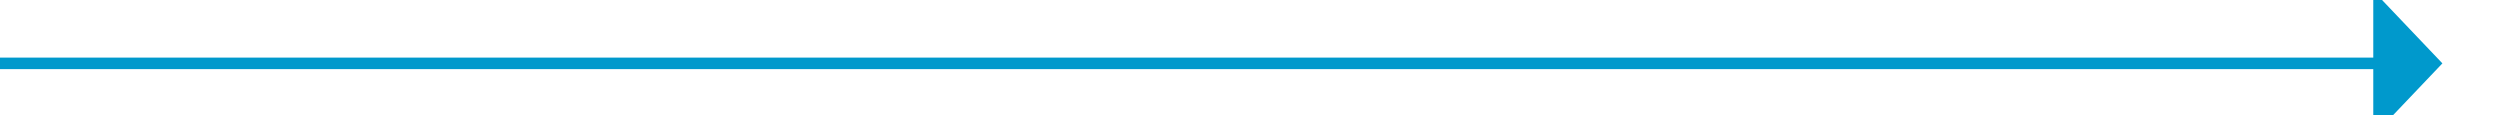 ﻿<?xml version="1.0" encoding="utf-8"?>
<svg version="1.1" xmlns:xlink="http://www.w3.org/1999/xlink" width="217px" height="10px" preserveAspectRatio="xMinYMid meet" viewBox="484 430  217 8" xmlns="http://www.w3.org/2000/svg">
  <path d="M 484 434.5  L 691 434.5  " stroke-width="1" stroke="#0099cc" fill="none" />
  <path d="M 690 440.8  L 696 434.5  L 690 428.2  L 690 440.8  Z " fill-rule="nonzero" fill="#0099cc" stroke="none" />
</svg>